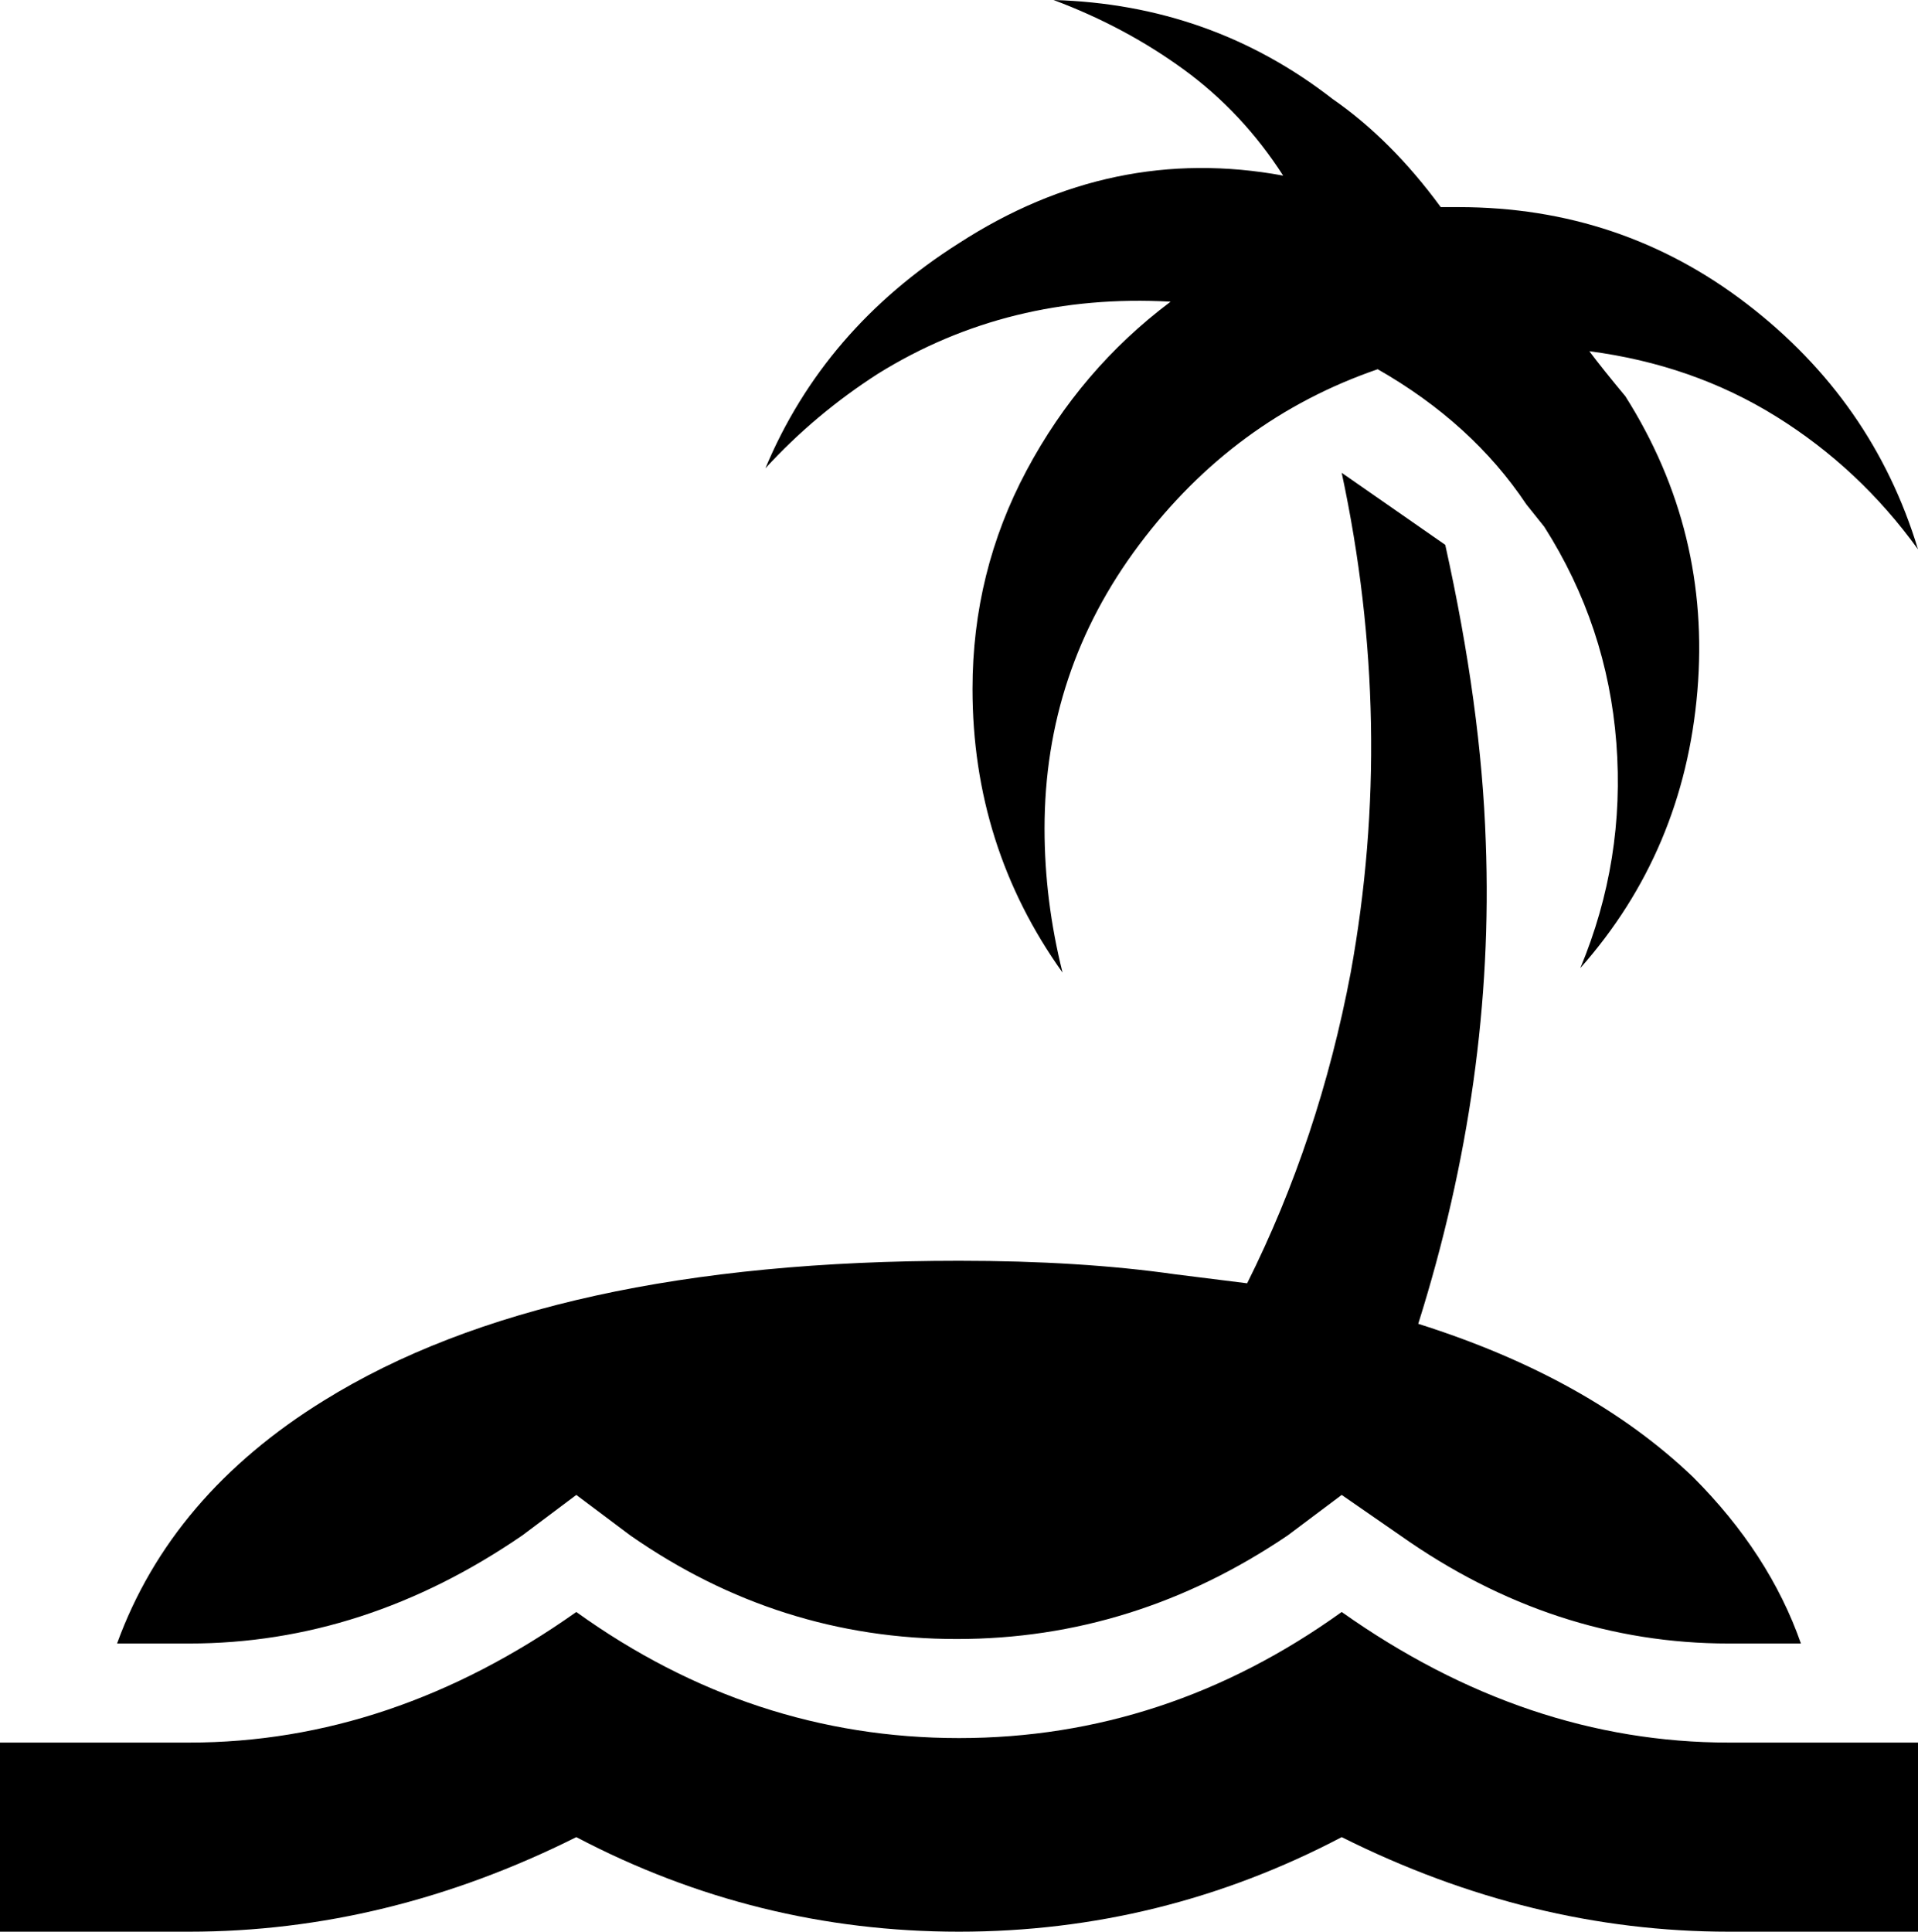<svg xmlns="http://www.w3.org/2000/svg" viewBox="43 -21 426 429">
      <g transform="scale(1 -1) translate(0 -387)">
        <path d="M427 21Q382 21 341 50Q302 22 256.0 22.0Q210 22 171 50Q130 21 85 21H43V-21H85Q129 -21 171 0Q211 -21 256.0 -21.0Q301 -21 341 0Q383 -21 427 -21H469V21ZM443 43H427Q388 43 354 67L341 76L329 67Q295 44 255.5 44.0Q216 44 183 67L171 76L159 67Q124 43 85 43H69Q81 76 115 97Q165 128 256 128Q283 128 304 125L320 123Q336 155 343 192Q353 247 341 303L364 287Q372 251 373 221Q375 168 358 114Q396 102 419 80Q436 63 443 43ZM469 286Q456 304 437.5 315.5Q419 327 396 330Q399 326 404 320Q423 290 420.0 254.5Q417 219 394 193Q404 217 402.0 243.0Q400 269 386 291L382 296Q370 314 349 326Q317 315 296.0 287.0Q275 259 275 224Q275 208 279 192Q259 220 259 255Q259 281 271.0 303.5Q283 326 303 341Q267 343 238 325Q224 316 213 304Q226 335 256 354Q290 376 328 369Q319 383 306.0 392.5Q293 402 277 408Q312 407 339 386Q352 377 363 362H367Q403 362 431.0 340.5Q459 319 469 286Z" />
      </g>
    </svg>